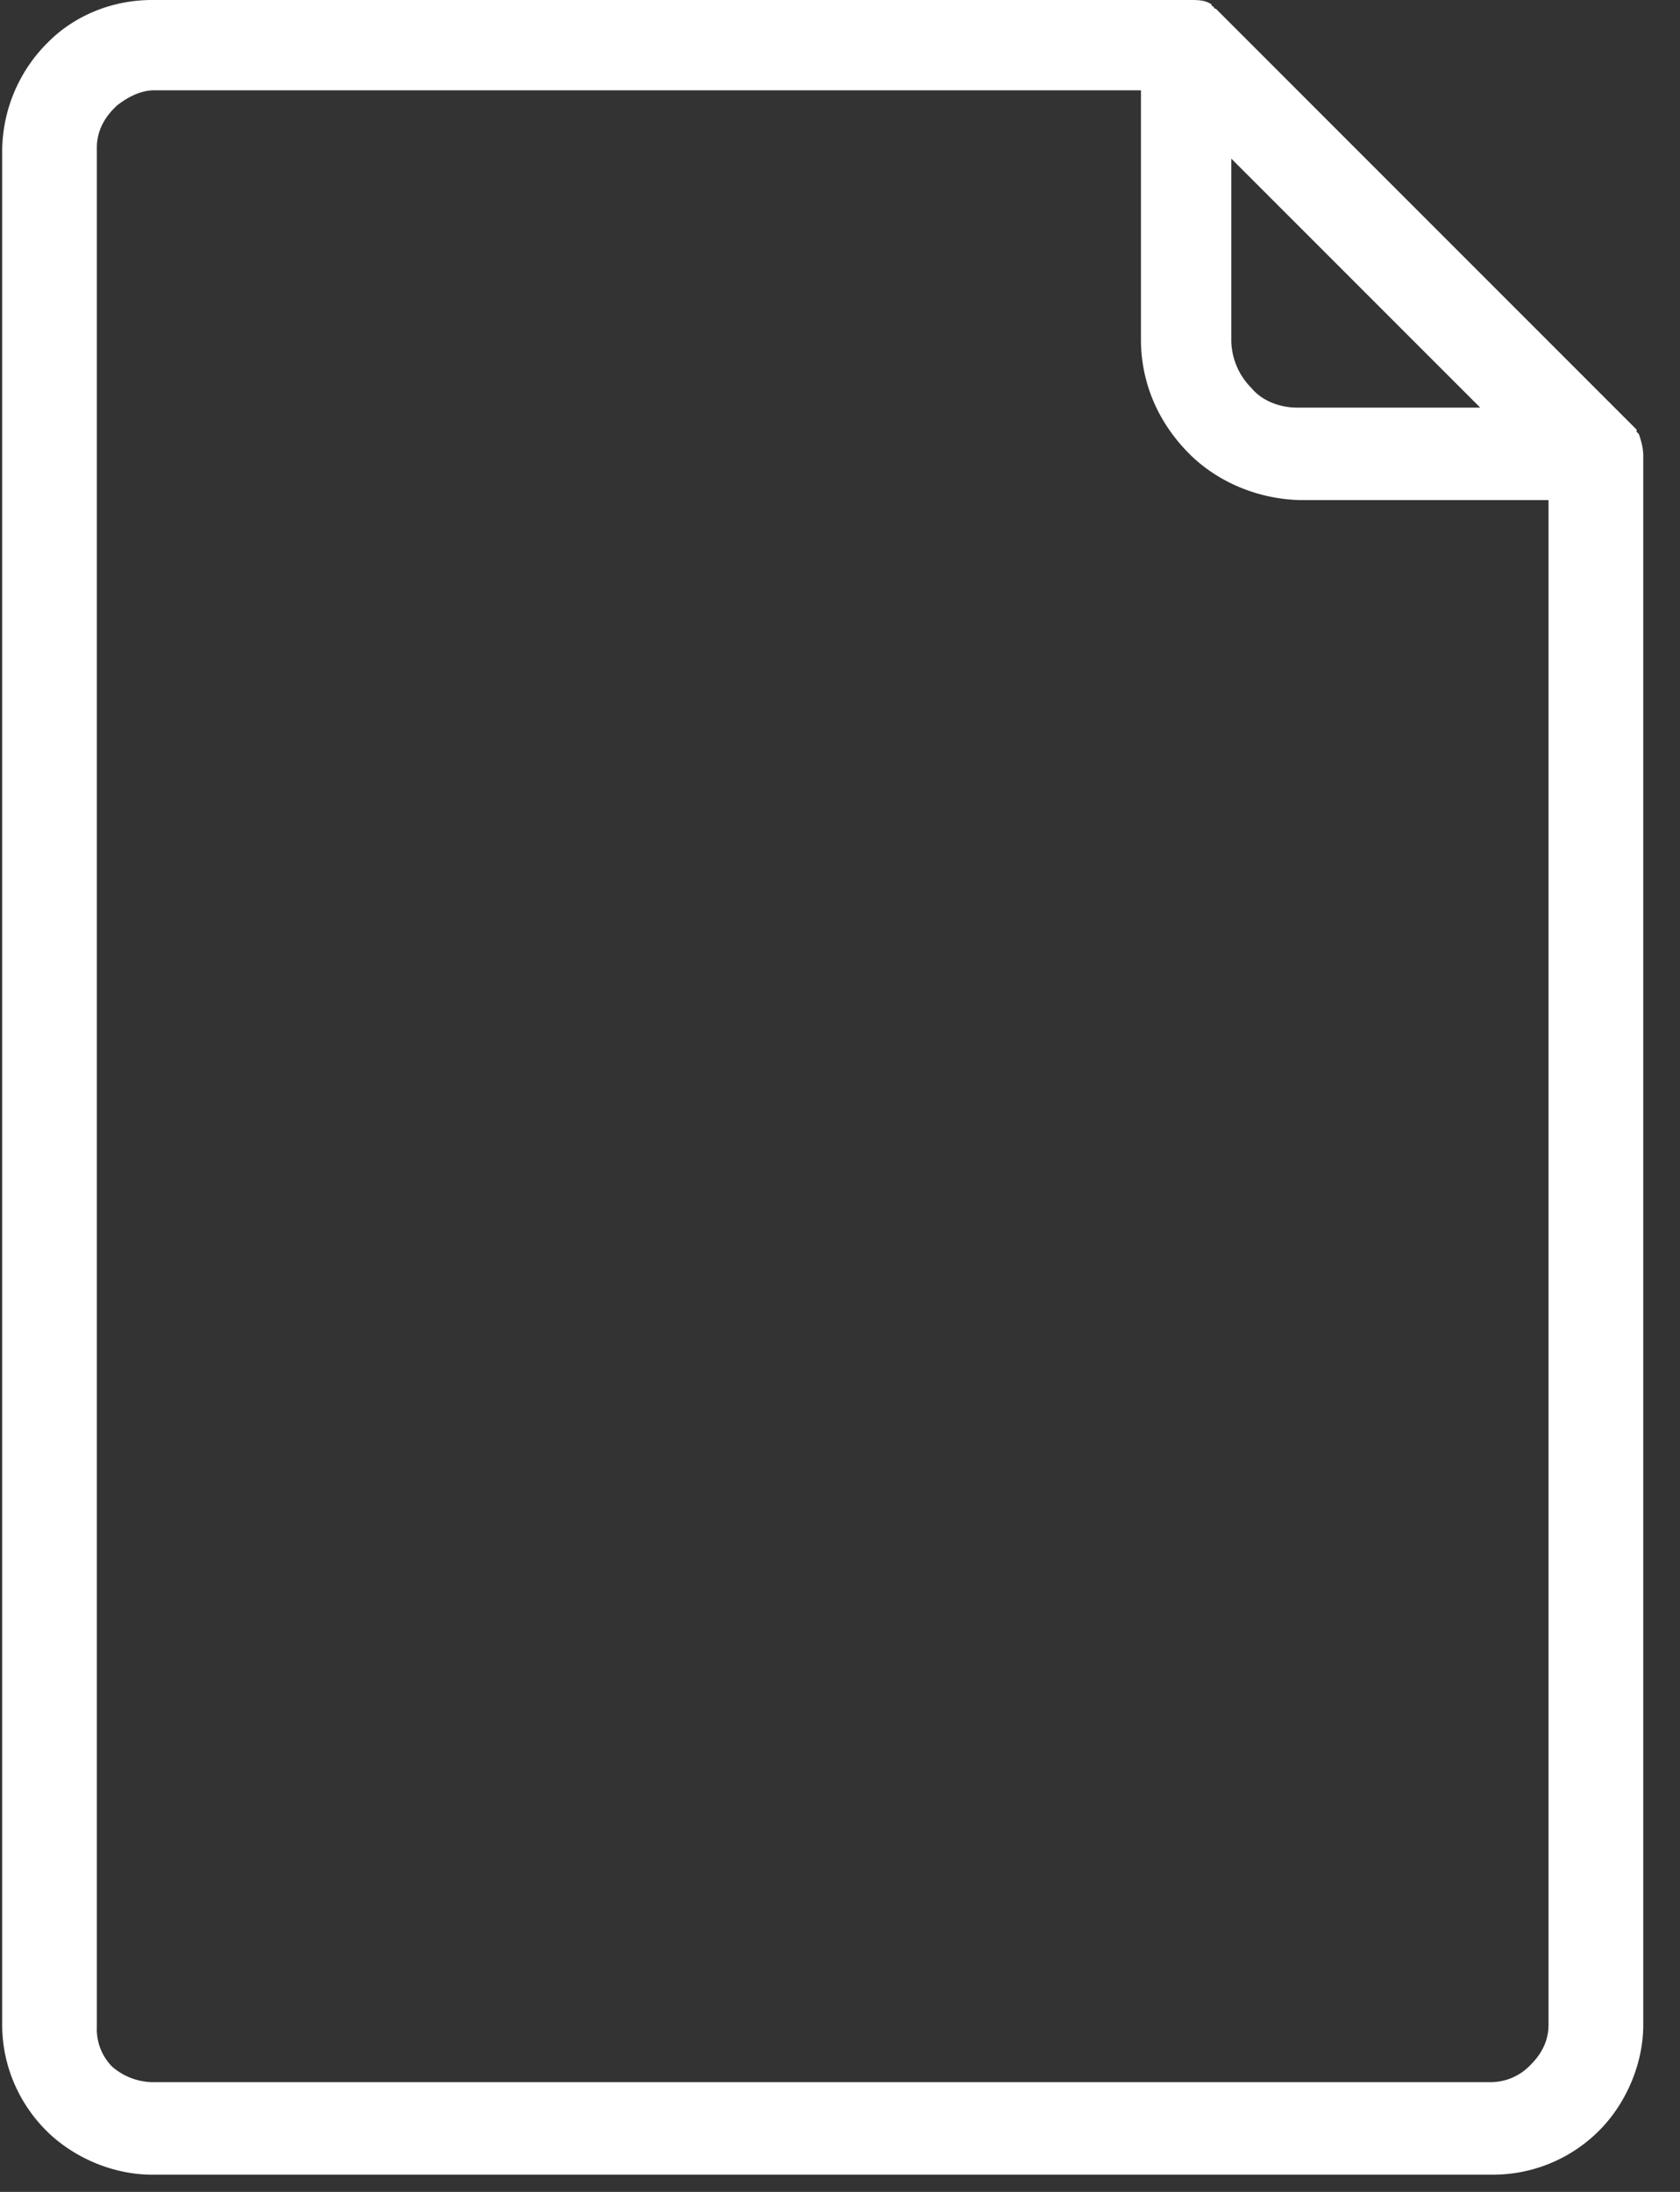 <svg viewBox="0 0 23 30" xmlns="http://www.w3.org/2000/svg"><rect x="0" y="0" width="23" height="30" fill="#333333" stroke="none"/><path d="M22.436 5.94l-.03-.03v-.03L16.676.15l-.03-.03s-.03 0-.03-.03c0 0-.03 0-.03-.03-.09-.06-.181-.06-.302-.06H2.081C1.538 0 1.025.211.663.573l-.03.03A2.106 2.106 0 0 0 .03 2.051v25.663c0 .573.241 1.085.603 1.447.362.362.905.603 1.448.603h18.365a2.05 2.05 0 0 0 1.447-.603c.362-.362.604-.905.604-1.447V6.242c0-.12-.03-.21-.06-.301zm-5.579-3.769l3.408 3.408h-2.503c-.241 0-.482-.09-.633-.272a.94.94 0 0 1-.272-.633V2.171zM21.2 27.714c0 .21-.09.392-.241.542a.755.755 0 0 1-.543.242H2.08a.867.867 0 0 1-.543-.211.727.727 0 0 1-.211-.543V2.02c0-.21.09-.392.241-.542l.03-.03c.151-.121.332-.212.513-.212h13.51v3.408c0 .603.241 1.146.663 1.568.392.392.965.633 1.568.633H21.2v20.869z" fill="#FFF"/></svg>
